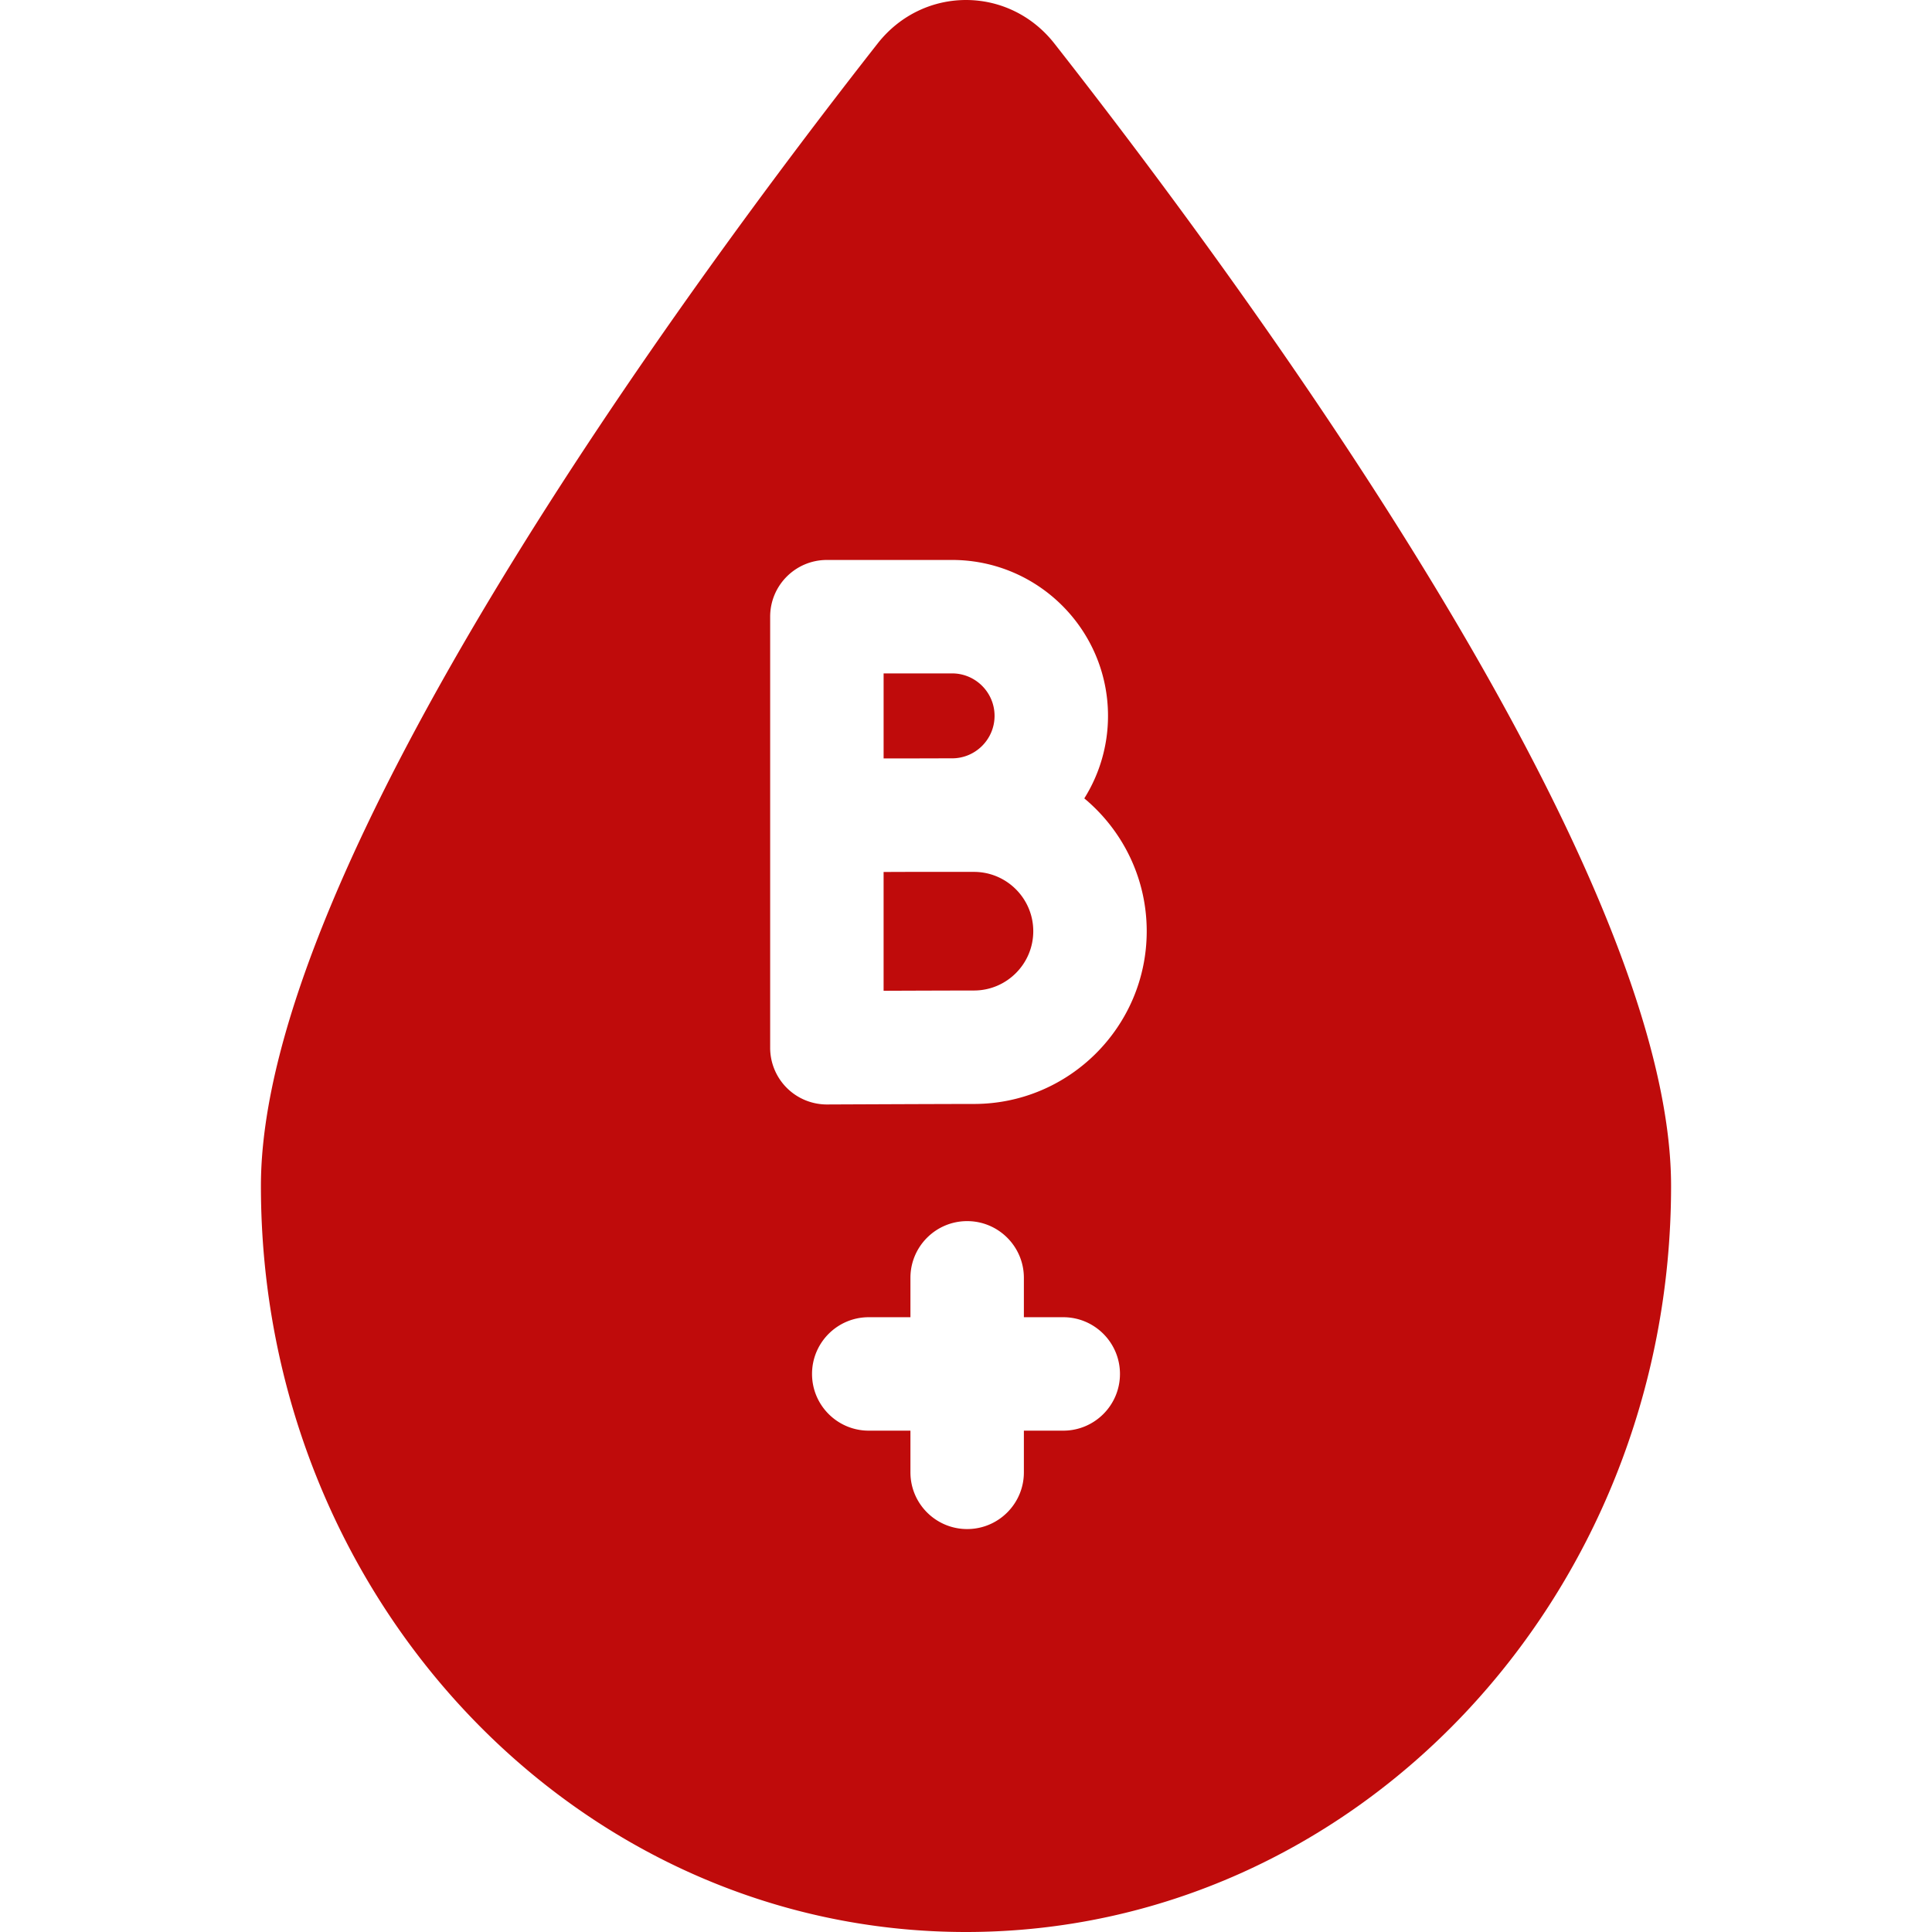 <svg xmlns="http://www.w3.org/2000/svg" version="1.1" xmlns:xlink="http://www.w3.org/1999/xlink" xmlns:svgjs="http://svgjs.com/svgjs" width="512" height="512" x="0" y="0" viewBox="0 0 510.907 510.907" style="enable-background:new 0 0 512 512" xml:space="preserve" class=""><g><path d="M251.777 200.537c6.192 0 11.229-5.038 11.229-11.23s-5.038-11.23-11.229-11.23h-18.112v22.49h6.095c4.984-.017 9.56-.03 12.017-.03zM257.56 230.567h-17.609l-6.287.023v31.417a8489.16 8489.16 0 0 1 23.895-.073c8.647 0 15.683-7.035 15.683-15.684.001-8.647-7.035-15.683-15.682-15.683z" fill="#bf0b0b" data-original="#000000"></path><path d="M278.842 11.527c-12.057-15.369-34.719-15.369-46.776 0C182.007 75.336 68.999 228.778 68.999 313.609c0 108.965 83.479 197.298 186.455 197.298s186.454-88.333 186.454-197.298c0-84.831-113.007-238.273-163.066-302.082zm2.327 366.803h-10.41v11.021c0 8.284-6.716 15-15 15s-15-6.716-15-15V378.33h-11.021c-8.284 0-15-6.716-15-15s6.716-15 15-15h11.021v-10.411c0-8.284 6.716-15 15-15s15 6.716 15 15v10.411h10.41c8.284 0 15 6.716 15 15s-6.715 15-15 15zm-23.609-86.395c-8.275 0-38.524.134-38.828.136h-.067a14.997 14.997 0 0 1-15-15V163.078c0-8.284 6.716-15 15-15h33.112c22.734 0 41.229 18.495 41.229 41.23a40.972 40.972 0 0 1-6.271 21.821c10.079 8.387 16.508 21.017 16.508 35.123 0 25.189-20.493 45.683-45.683 45.683z" fill="#bf0b0b" data-original="#000000"></path></g></svg>